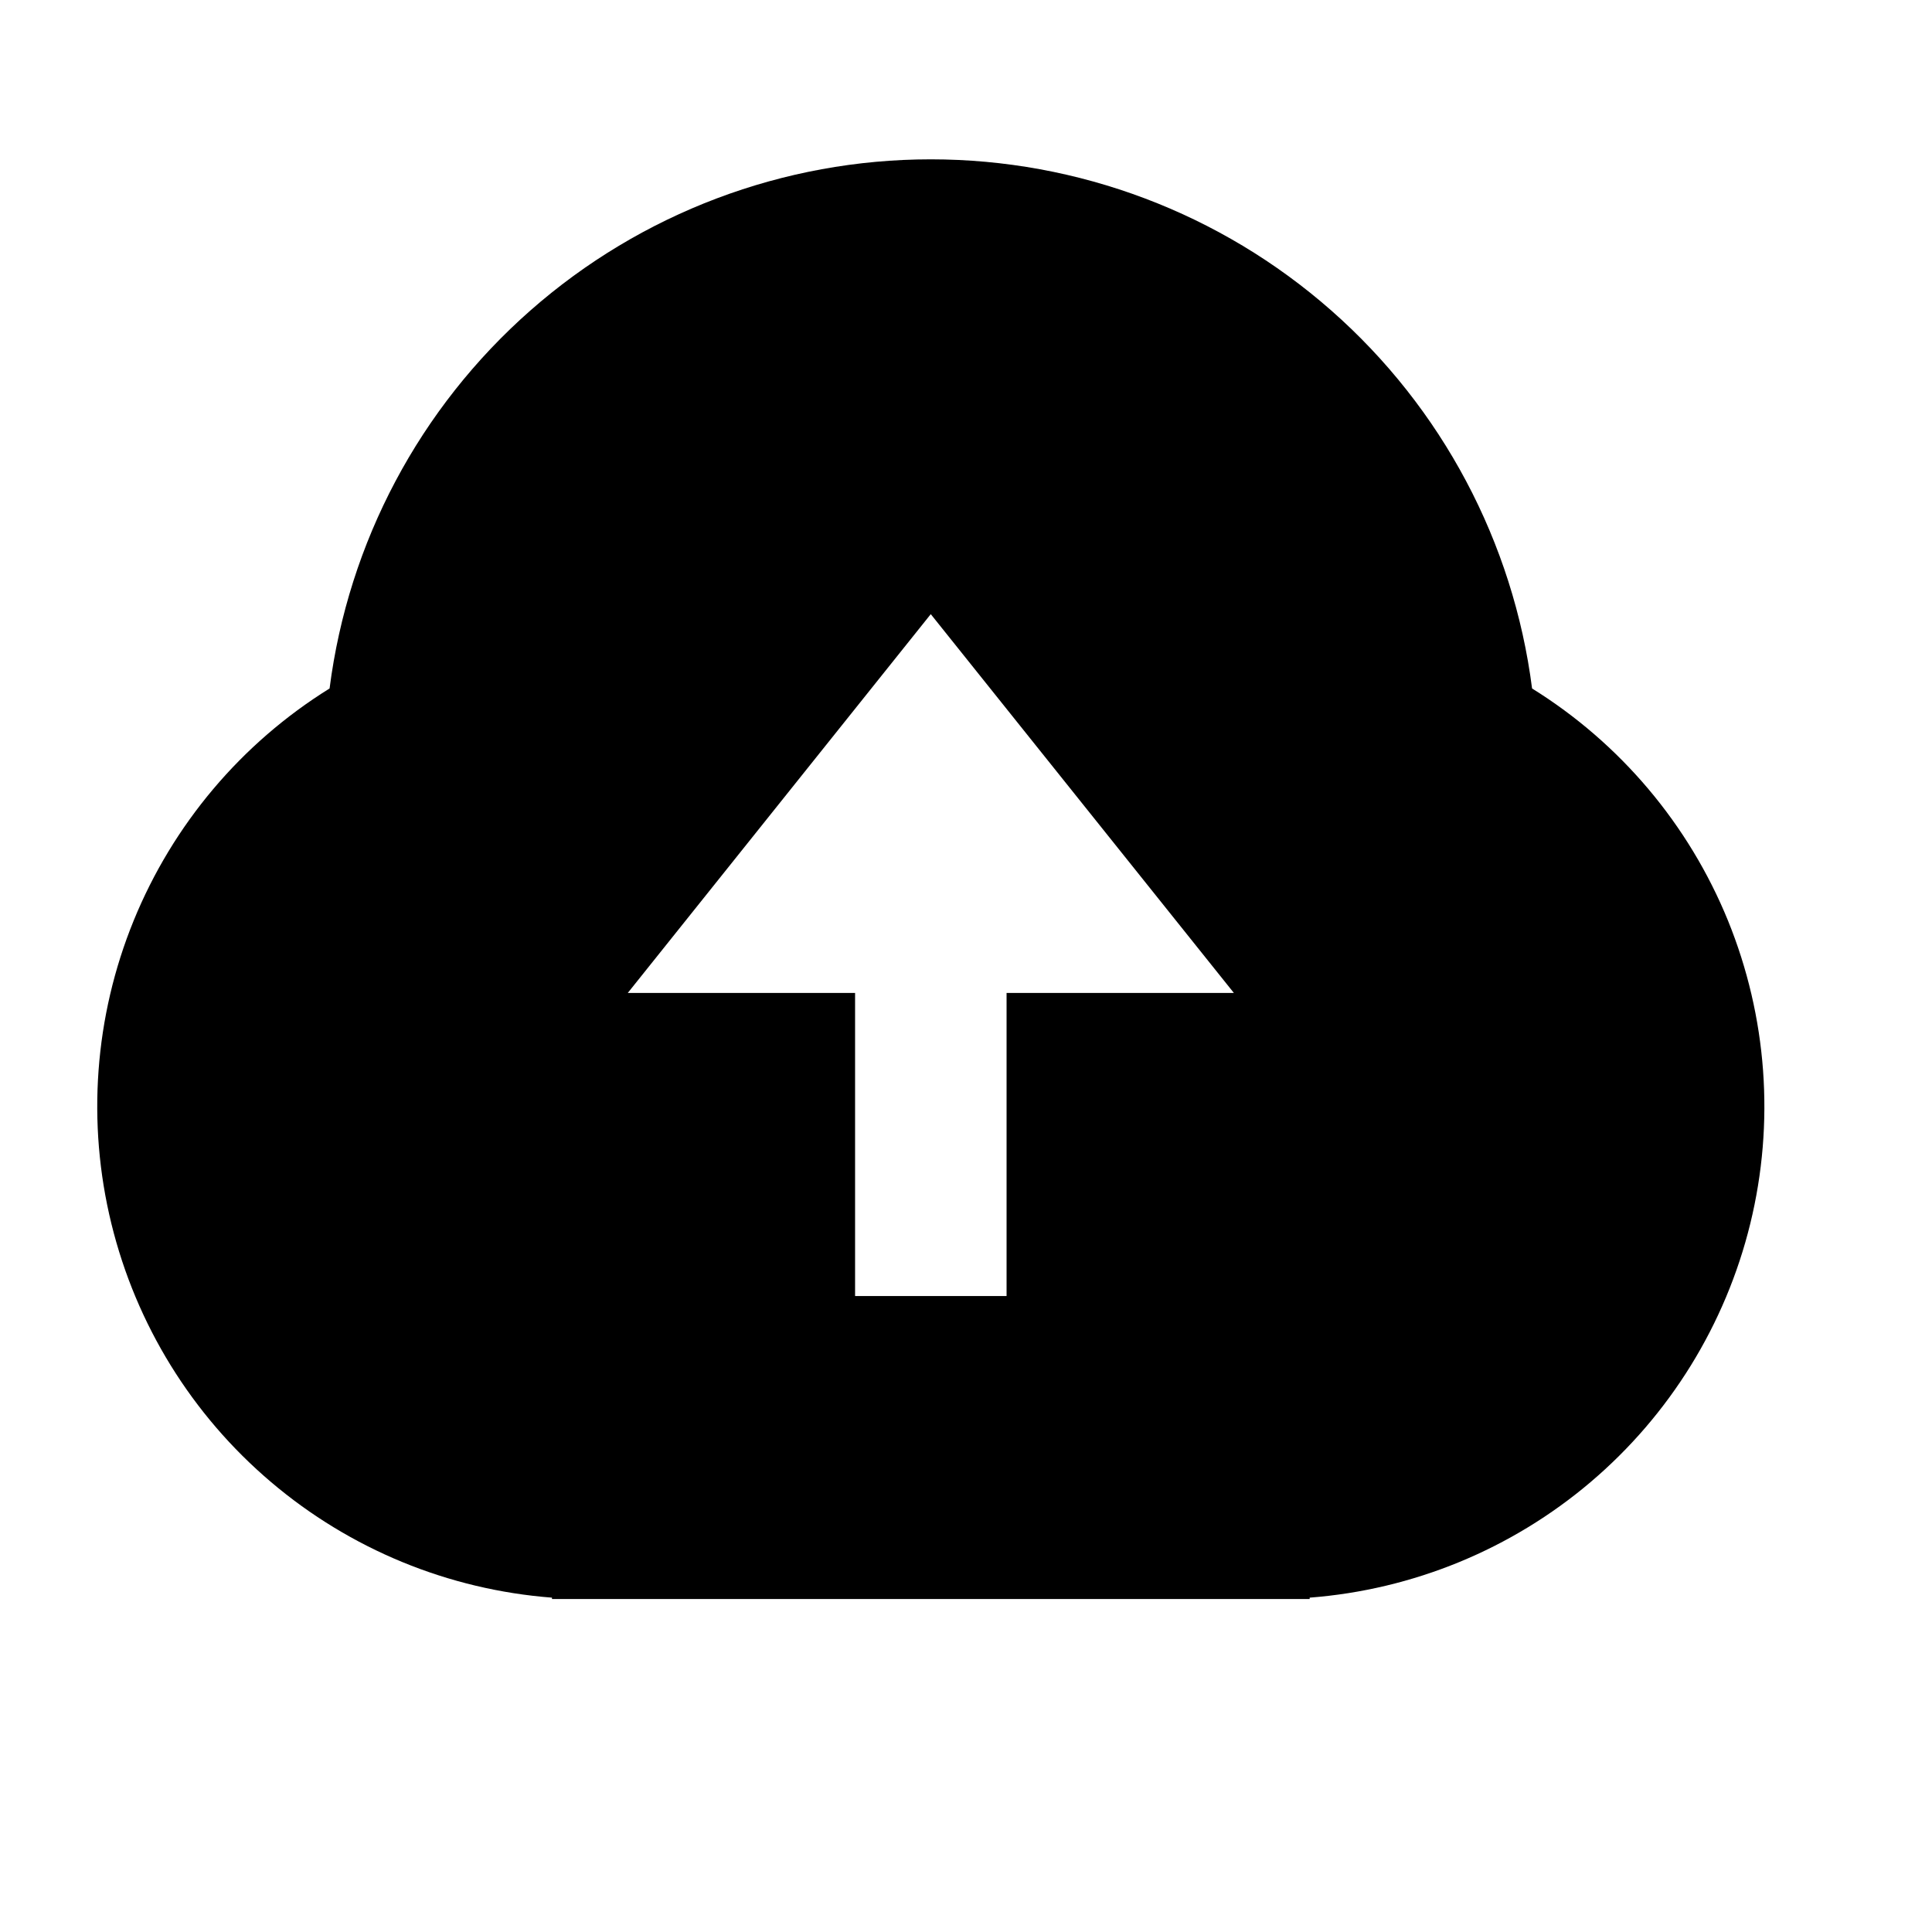 <svg width="17" height="17" viewBox="0 0 17 17" fill="none" xmlns="http://www.w3.org/2000/svg">
<path d="M4.857 14.058C3.946 13.988 3.081 13.632 2.385 13.041C1.688 12.45 1.197 11.654 0.98 10.767C0.763 9.88 0.831 8.947 1.176 8.101C1.521 7.255 2.124 6.54 2.9 6.058C3.065 4.771 3.693 3.589 4.667 2.732C5.641 1.875 6.893 1.402 8.19 1.402C9.488 1.402 10.74 1.875 11.714 2.732C12.688 3.589 13.316 4.771 13.481 6.058C14.257 6.54 14.86 7.255 15.205 8.101C15.549 8.947 15.618 9.88 15.401 10.767C15.184 11.654 14.692 12.45 13.996 13.041C13.3 13.632 12.434 13.988 11.524 14.058V14.07H4.857V14.058ZM8.857 8.737H10.857L8.19 5.404L5.524 8.737H7.524V11.404H8.857V8.737Z" fill="current"/>
</svg>
